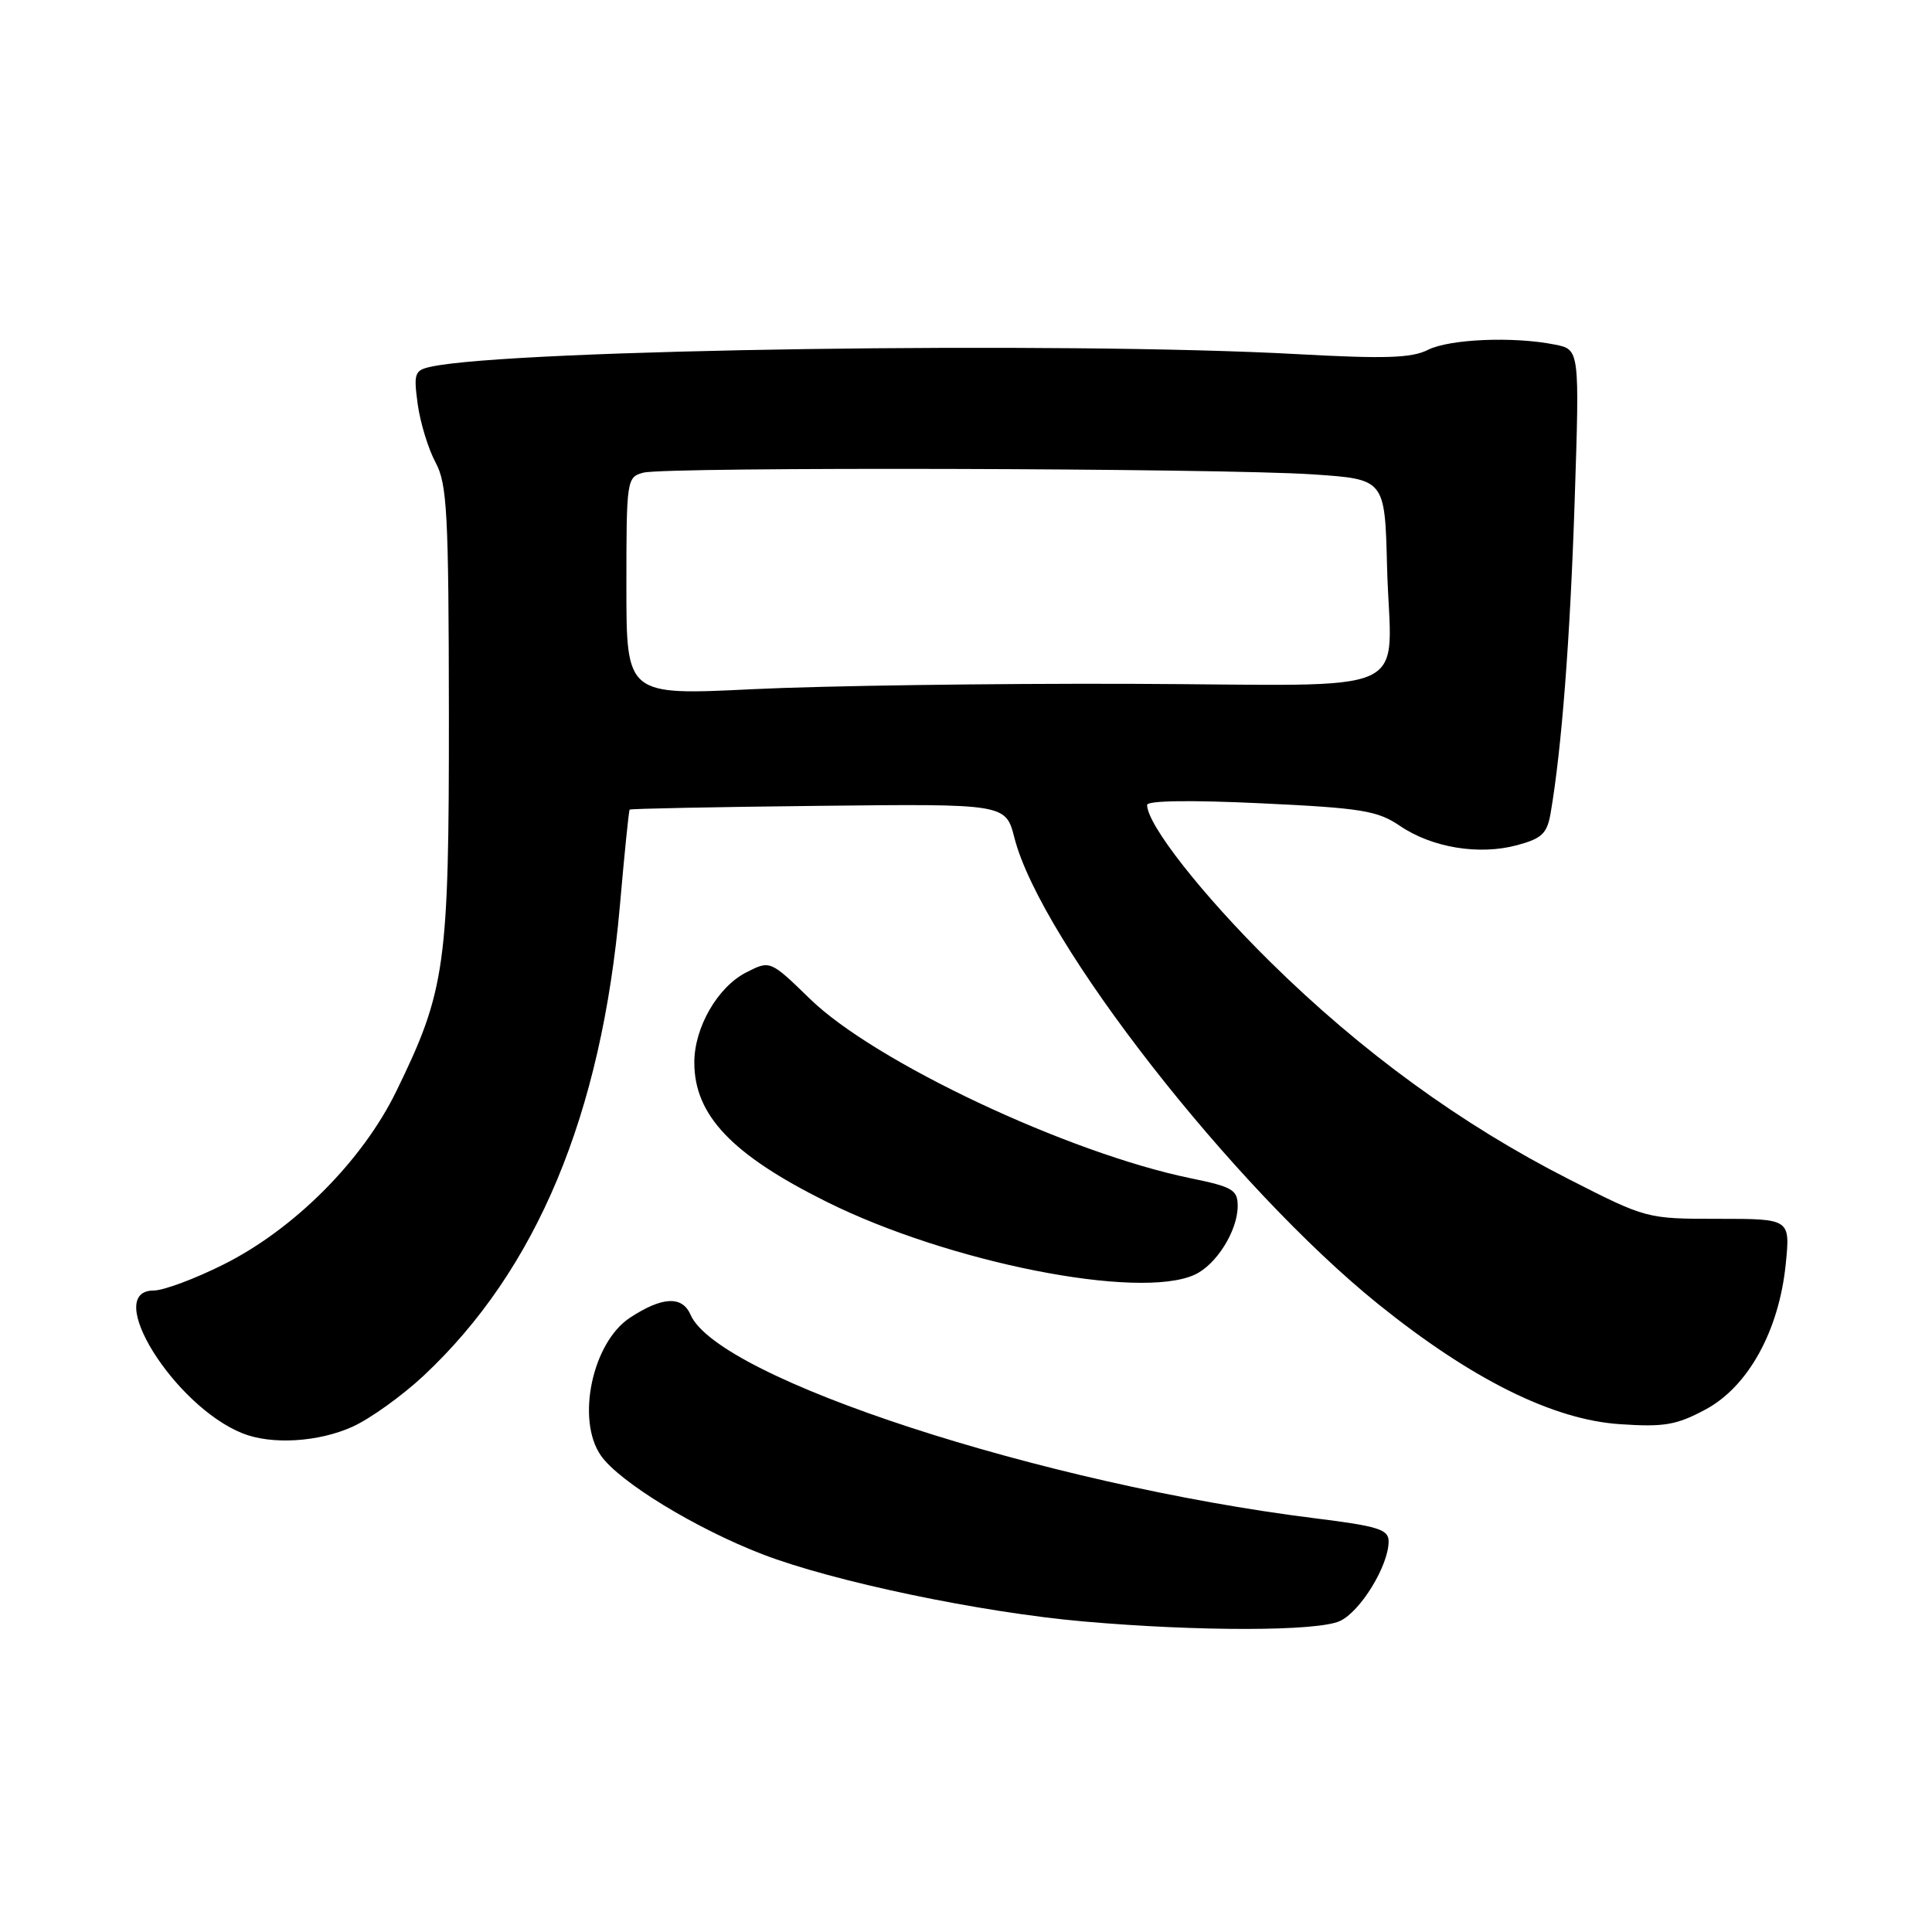 <?xml version="1.0" encoding="UTF-8" standalone="no"?>
<!DOCTYPE svg PUBLIC "-//W3C//DTD SVG 1.1//EN" "http://www.w3.org/Graphics/SVG/1.1/DTD/svg11.dtd" >
<svg xmlns="http://www.w3.org/2000/svg" xmlns:xlink="http://www.w3.org/1999/xlink" version="1.1" viewBox="0 0 256 256">
 <g >
 <path fill="currentColor"
d=" M 177.53 214.80 C 180.26 213.56 184.00 207.45 184.00 204.24 C 184.00 202.66 182.61 202.22 174.23 201.18 C 138.13 196.67 95.19 182.67 91.50 174.21 C 90.40 171.67 87.75 171.80 83.48 174.60 C 78.48 177.88 76.31 188.15 79.63 192.88 C 82.06 196.36 92.19 202.54 101.01 205.94 C 110.38 209.56 129.93 213.65 143.56 214.85 C 158.78 216.19 174.54 216.17 177.53 214.80 Z  M 46.73 189.04 C 49.06 187.98 53.28 184.95 56.11 182.31 C 71.11 168.29 79.70 147.72 82.14 120.00 C 82.74 113.12 83.32 107.40 83.43 107.28 C 83.53 107.15 94.78 106.93 108.44 106.78 C 133.26 106.50 133.26 106.50 134.42 111.03 C 137.91 124.68 163.38 157.30 182.67 172.84 C 195.01 182.77 205.77 188.12 214.63 188.71 C 220.52 189.11 222.14 188.83 226.00 186.76 C 231.65 183.73 235.73 176.32 236.62 167.50 C 237.22 161.50 237.22 161.50 227.70 161.50 C 218.19 161.50 218.18 161.50 207.84 156.23 C 193.62 148.99 180.38 139.35 168.36 127.50 C 159.29 118.56 152.00 109.27 152.00 106.66 C 152.00 106.08 157.78 106.00 167.07 106.44 C 180.43 107.07 182.52 107.41 185.51 109.44 C 189.75 112.32 195.99 113.35 201.02 111.99 C 204.33 111.10 205.00 110.45 205.47 107.72 C 206.93 99.19 208.05 84.69 208.65 66.41 C 209.31 46.31 209.31 46.31 206.03 45.66 C 200.56 44.56 192.06 44.92 189.20 46.36 C 187.06 47.45 183.50 47.56 172.00 46.93 C 141.04 45.22 67.73 46.28 57.12 48.59 C 54.93 49.06 54.79 49.45 55.35 53.57 C 55.69 56.02 56.75 59.49 57.71 61.27 C 59.25 64.13 59.45 67.91 59.48 94.50 C 59.50 127.98 59.05 131.21 52.50 144.62 C 48.00 153.83 38.98 162.87 29.62 167.55 C 25.83 169.45 21.67 171.00 20.37 171.00 C 13.55 171.00 23.05 186.29 32.13 189.92 C 35.99 191.47 42.20 191.09 46.73 189.04 Z  M 158.29 168.91 C 161.17 167.60 164.00 163.08 164.00 159.80 C 164.00 157.66 163.32 157.26 157.75 156.12 C 141.52 152.78 115.90 140.71 107.33 132.36 C 102.05 127.23 102.05 127.23 98.86 128.86 C 95.08 130.80 92.00 136.15 92.00 140.78 C 92.00 147.76 96.95 152.98 109.50 159.23 C 125.67 167.29 150.88 172.29 158.29 168.91 Z  M 83.00 77.69 C 83.00 63.54 83.05 63.22 85.25 62.63 C 88.19 61.84 161.69 62.03 174.00 62.86 C 183.50 63.50 183.50 63.50 183.79 75.00 C 184.24 92.75 188.62 90.75 149.77 90.61 C 131.47 90.55 108.96 90.87 99.75 91.32 C 83.00 92.14 83.00 92.14 83.00 77.69 Z "/>
</g>
</svg>